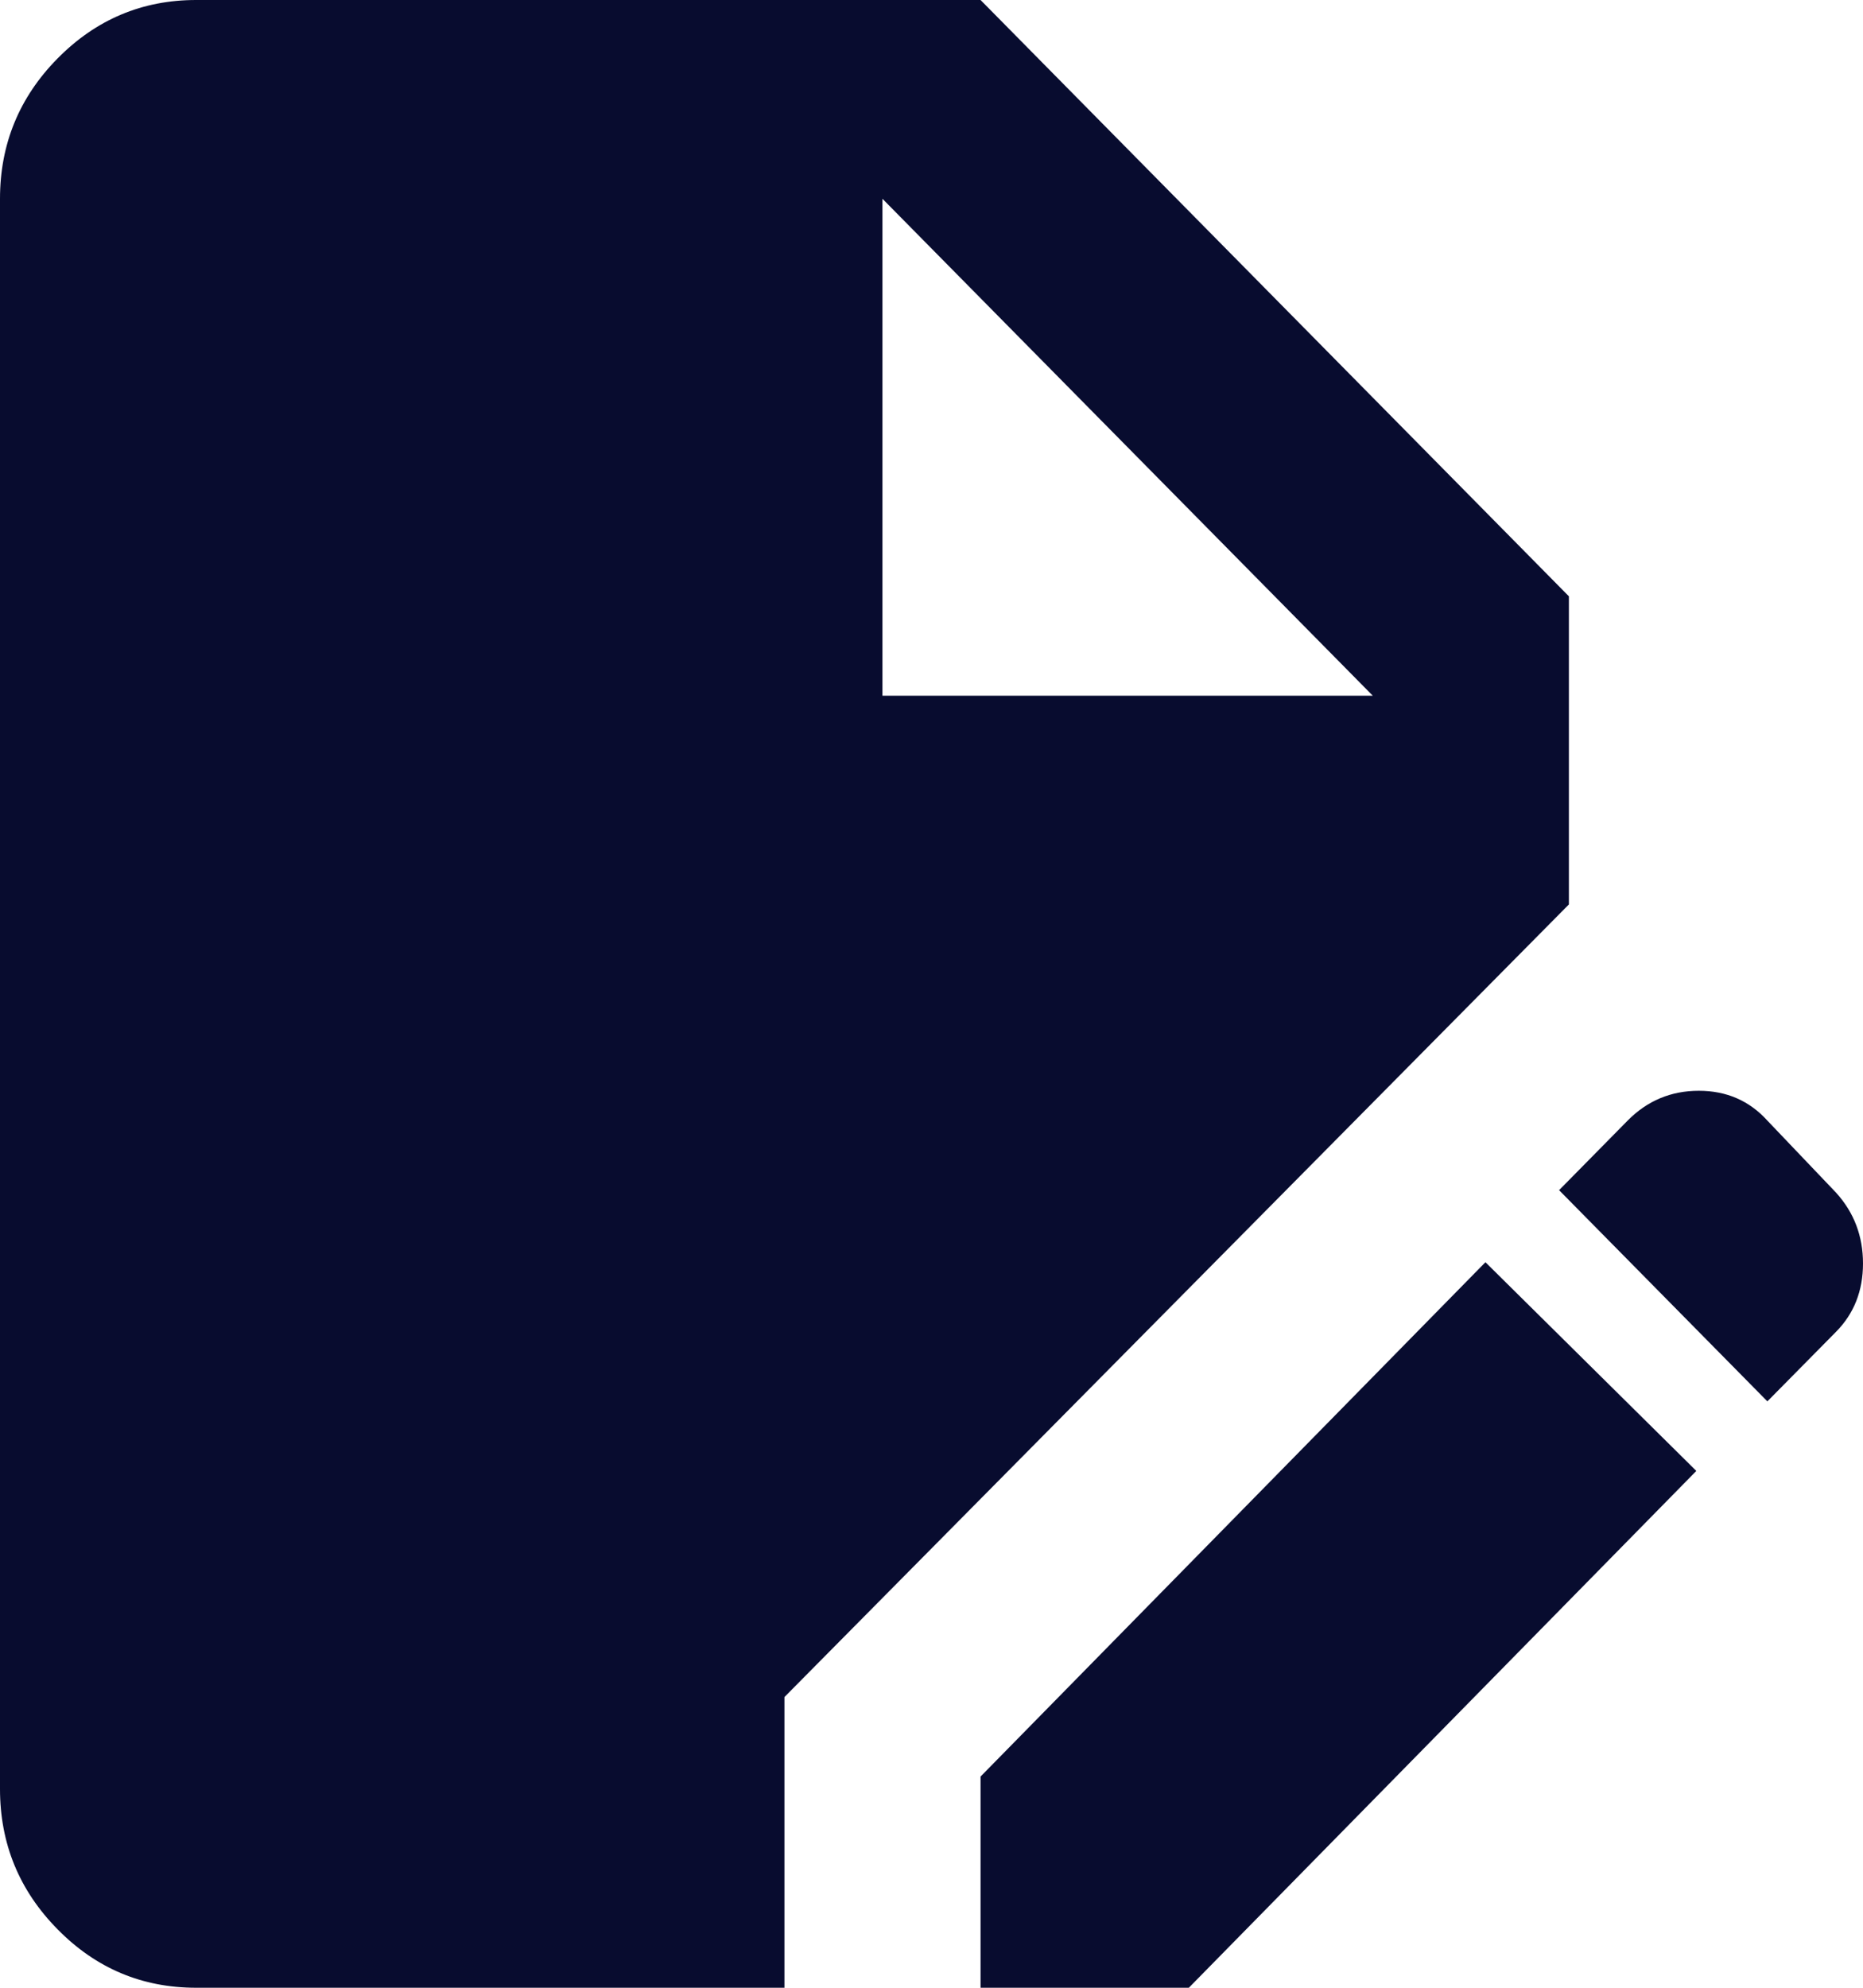 <svg width="15" height="16" viewBox="0 0 15 16" fill="none" xmlns="http://www.w3.org/2000/svg">
<path d="M1.579 16C1.145 16 0.773 15.844 0.464 15.53C0.155 15.217 0 14.84 0 14.4V1.6C0 1.16 0.155 0.783 0.464 0.47C0.773 0.157 1.145 0 1.579 0H7.895L12.632 4.8V7.28L6.316 13.66V16H1.579ZM7.895 16V14.3L11.96 10.16L13.658 11.84L9.572 16H7.895ZM14.23 11.28L12.553 9.58L13.105 9.02C13.263 8.86 13.454 8.78 13.678 8.78C13.901 8.78 14.085 8.86 14.23 9.02L14.783 9.6C14.928 9.76 15 9.95 15 10.17C15 10.39 14.928 10.573 14.783 10.72L14.23 11.28ZM7.105 5.6H11.053L7.105 1.6V5.6Z" fill="#080C2F"/>
</svg>
